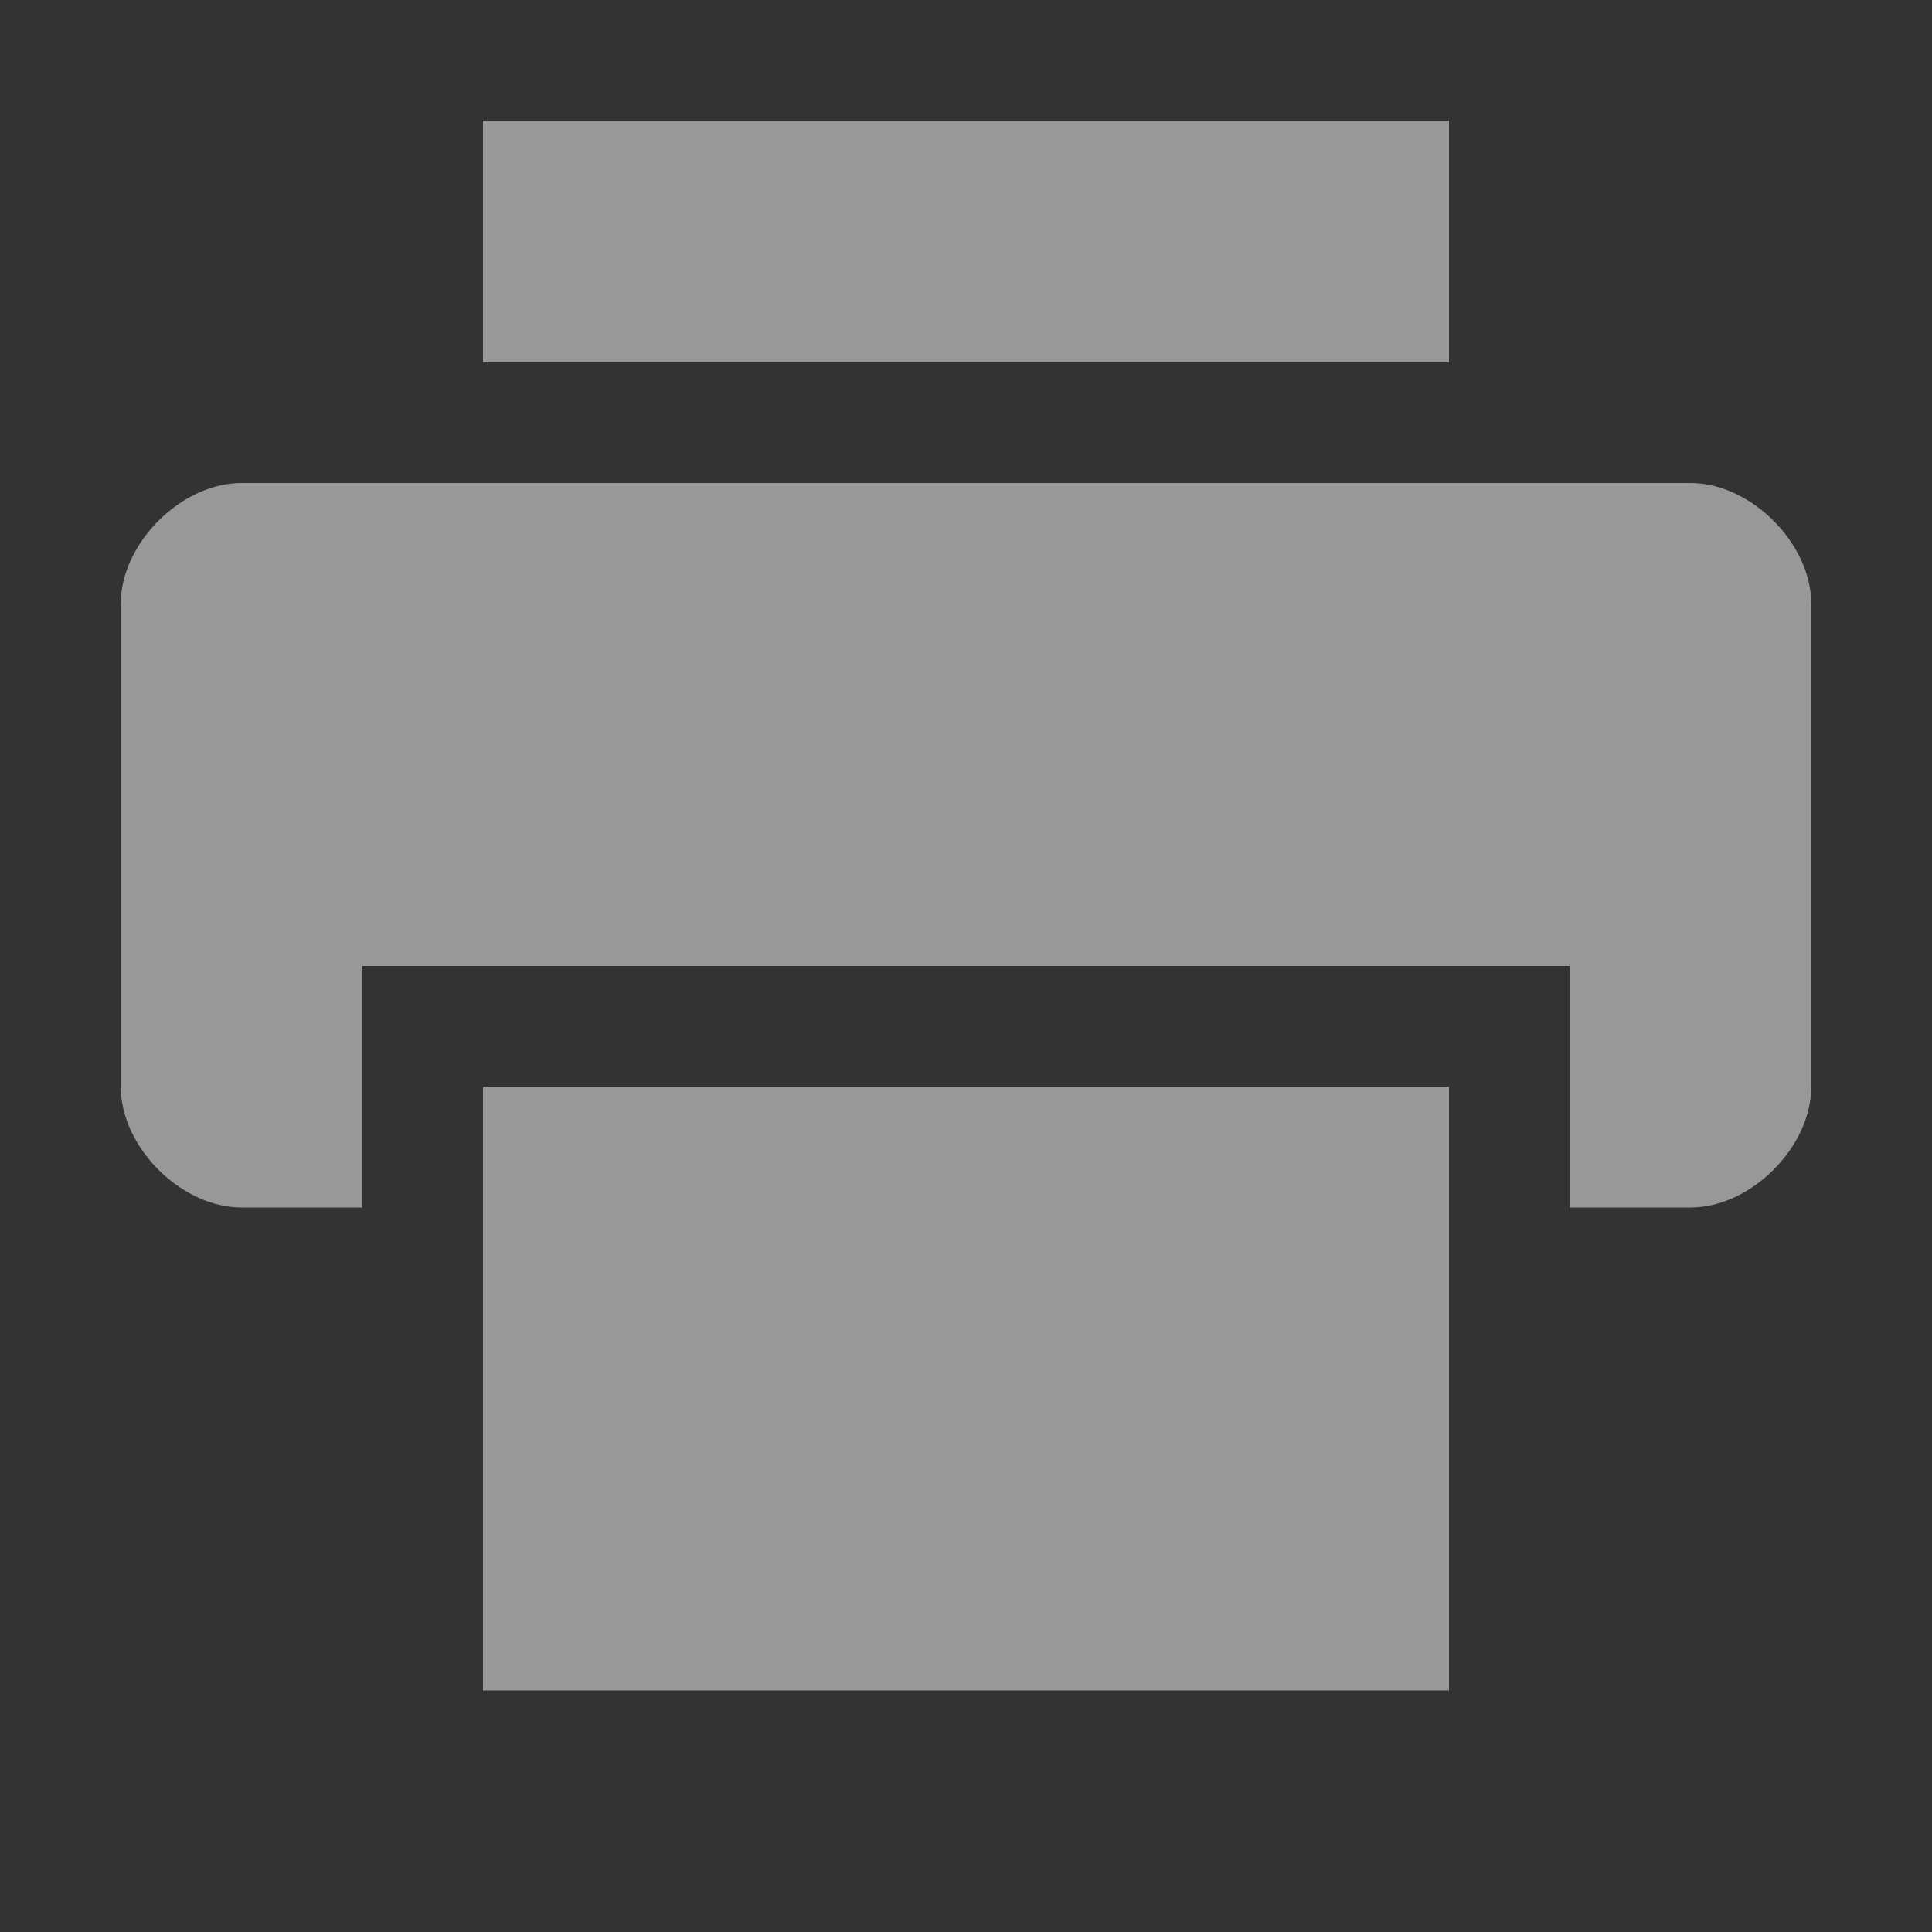 <svg enable-background="new" viewBox="0 0 16 16" xmlns="http://www.w3.org/2000/svg">
  <rect x="0" y="0" width="16" height="16" fill="#333333" stroke="none"/>
  <g fill="#fefefe" opacity=".5">
    <path d="m2 4c-.5 0-1 .5-1 1v4c0 .5.5 1 1 1h1v-2h10v2h1c .5 0 1-.5 1-1v-4c0-.5-.5-1-1-1z"/>
    <path d="m4 1v2h8v-2z"/>
    <path d="m4 9v5h8v-5z"/>
  </g>
</svg>
